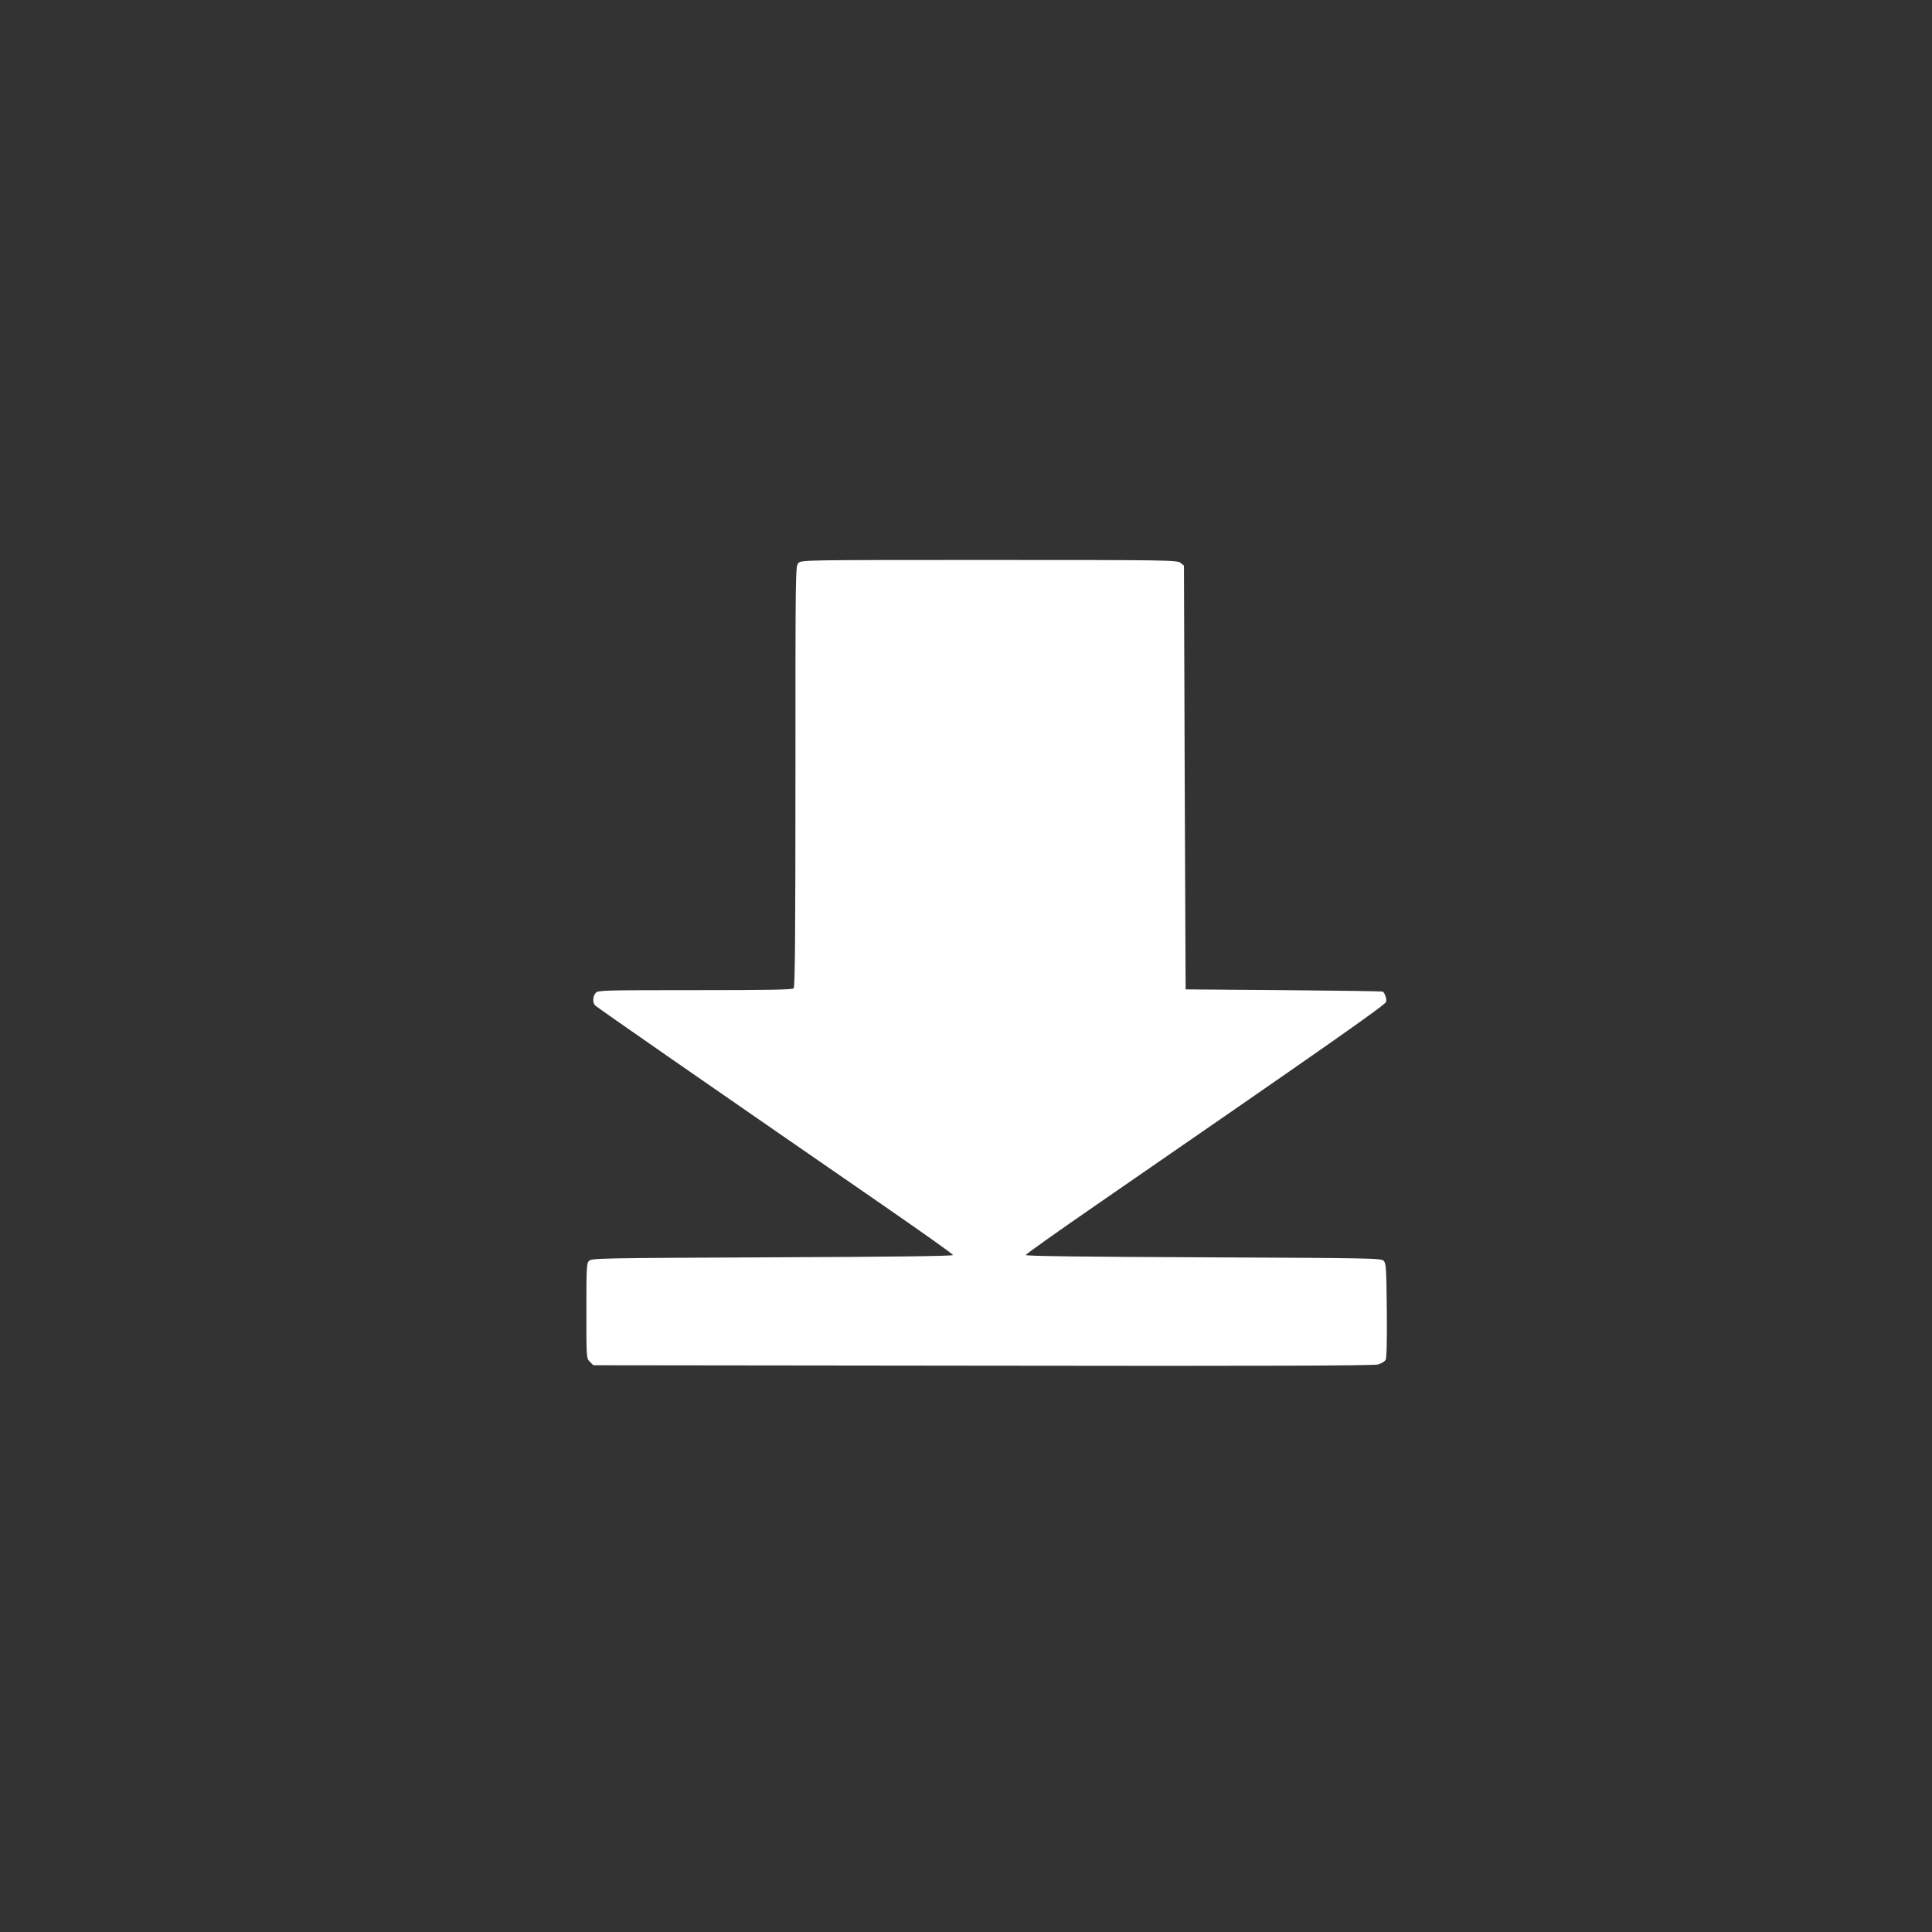 <?xml version="1.0" standalone="no"?>
<!DOCTYPE svg PUBLIC "-//W3C//DTD SVG 20010904//EN"
 "http://www.w3.org/TR/2001/REC-SVG-20010904/DTD/svg10.dtd">
<svg version="1.0" xmlns="http://www.w3.org/2000/svg"
 width="1280pt" height="1280pt" viewBox="0 0 1280 1280"
 preserveAspectRatio="xMidYMid meet">
<rect x="0" y="0" width="1280" height="1280" fill="#333333" stroke="none"/>
<g transform="translate(0,1280) scale(0.1,-0.1)"
fill="#ffffff" stroke="none">
<path d="M5290 9070 c-20 -20 -20 -33 -20 -1413 0 -1070 -3 -1396 -12 -1405
-9 -9 -168 -12 -653 -12 -609 0 -643 -1 -658 -18 -21 -23 -22 -66 -3 -84 12
-13 775 -542 1915 -1329 250 -173 455 -318 455 -324 1 -7 -407 -12 -1196 -15
-1132 -5 -1198 -6 -1215 -23 -17 -16 -18 -44 -18 -332 0 -314 0 -314 23 -337
l23 -23 2578 -3 c1862 -3 2590 0 2620 8 22 6 45 20 51 30 7 13 10 126 8 330
-3 281 -5 311 -21 327 -17 17 -82 18 -1195 23 -776 3 -1177 8 -1176 15 0 6
212 156 470 334 1535 1059 1912 1323 1917 1343 5 18 -5 51 -20 68 -3 3 -298 7
-656 10 l-652 5 -6 1404 -5 1404 -23 18 c-22 18 -71 19 -1267 19 -1231 0
-1244 0 -1264 -20z"/>
</g>
</svg>
